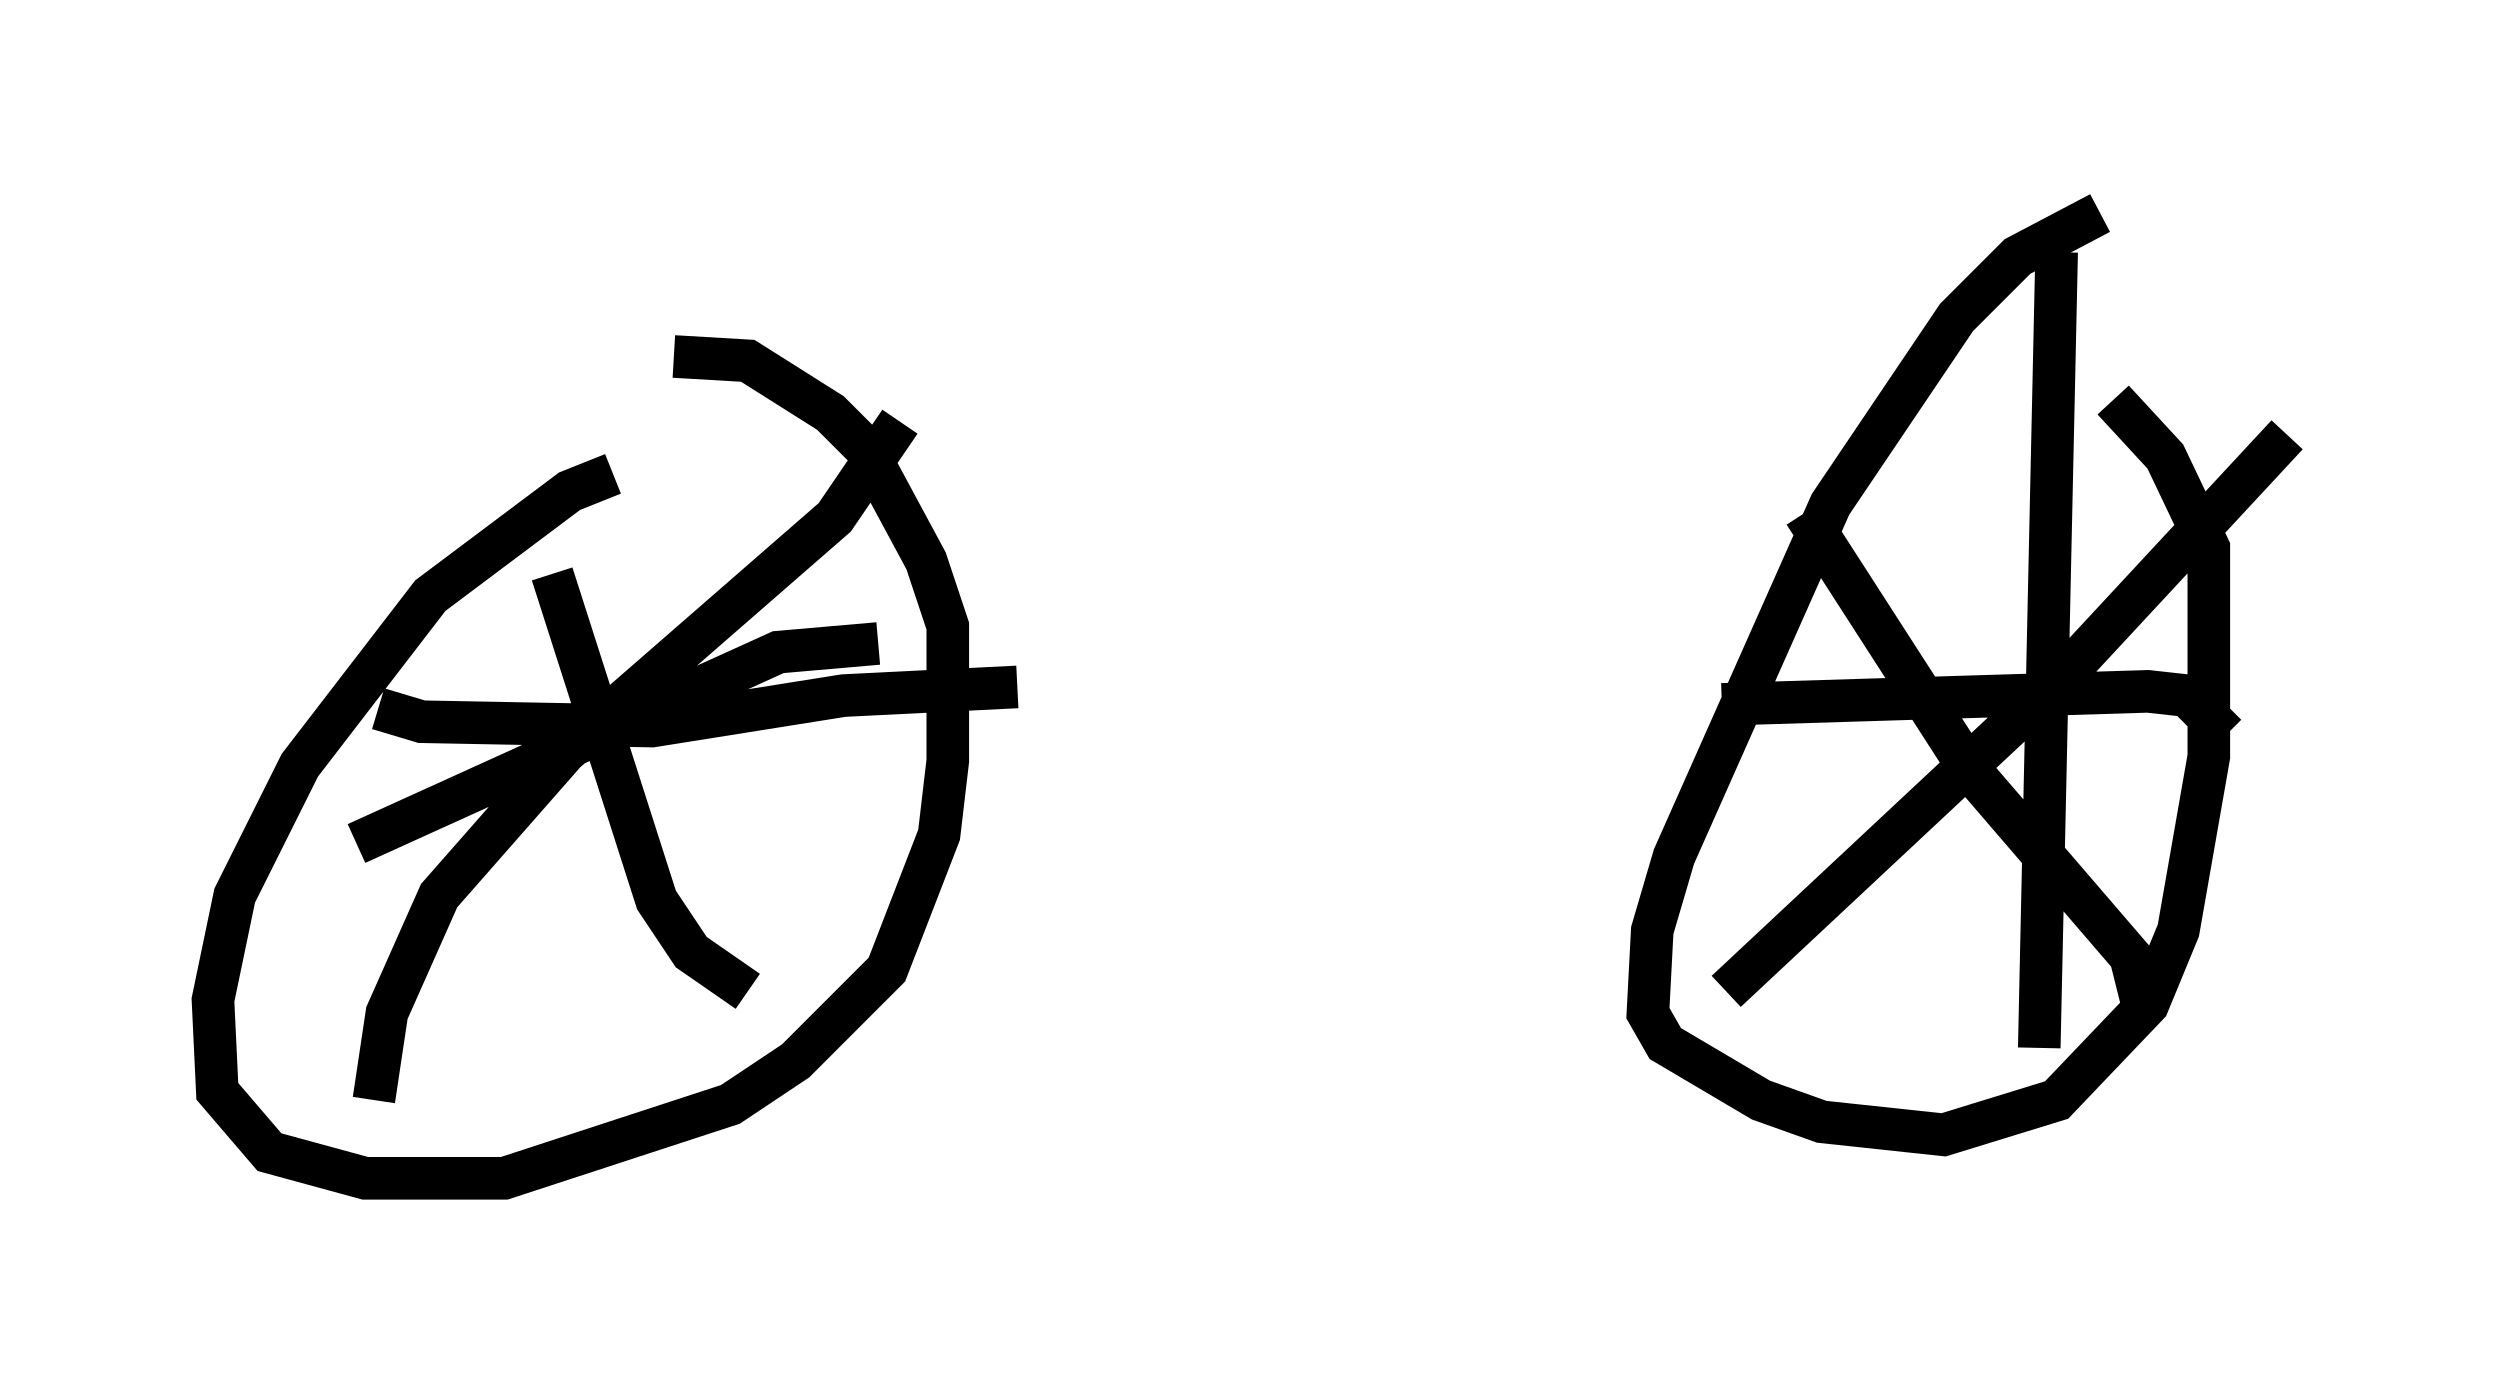 <?xml version="1.0" encoding="utf-8" ?>
<svg baseProfile="full" height="32.663" version="1.1" width="58.694" xmlns="http://www.w3.org/2000/svg" xmlns:ev="http://www.w3.org/2001/xml-events" xmlns:xlink="http://www.w3.org/1999/xlink"><defs /><rect fill="white" height="32.663" width="58.694" x="0" y="0" /><path d="M15.821, 11.431 m-1.429, -0.306 l-1.021, 0.408 -3.267, 2.45 l-3.063, 3.981 -1.531, 3.063 l-0.51, 2.45 0.102, 2.144 l1.225, 1.429 2.246, 0.613 l3.267, 0.0 5.308, -1.735 l1.531, -1.021 2.144, -2.144 l1.225, -3.165 0.204, -1.735 l0.0, -3.165 -0.51, -1.531 l-1.429, -2.654 -0.817, -0.817 l-1.94, -1.225 -1.735, -0.102 m-6.942, 8.269 l1.021, 0.306 5.41, 0.102 l4.492, -0.715 4.083, -0.204 m-2.756, -6.227 l-1.531, 2.246 -6.329, 5.513 l-2.96, 3.369 -1.225, 2.756 l-0.306, 2.042 m4.185, -12.352 l2.45, 7.656 0.817, 1.225 l1.327, 0.919 m-9.188, -3.471 l9.902, -4.492 2.348, -0.204 m28.686, -10.106 l-1.94, 1.021 -1.429, 1.429 l-2.96, 4.39 -3.675, 8.269 l-0.51, 1.735 -0.102, 1.94 l0.408, 0.715 2.246, 1.327 l1.429, 0.51 2.858, 0.306 l2.654, -0.817 2.144, -2.246 l0.715, -1.735 0.715, -4.083 l0.0, -4.9 -1.021, -2.144 l-1.225, -1.327 m-9.188, 7.146 l10.004, -0.306 0.919, 0.102 l0.919, 0.919 m-3.981, -11.331 l-0.408, 18.681 m-7.35, -1.327 l7.861, -7.35 5.308, -5.717 m-11.331, 1.838 l3.879, 6.023 3.777, 4.39 l0.306, 1.225 " fill="none" stroke="black" stroke-width="1" /></svg>
